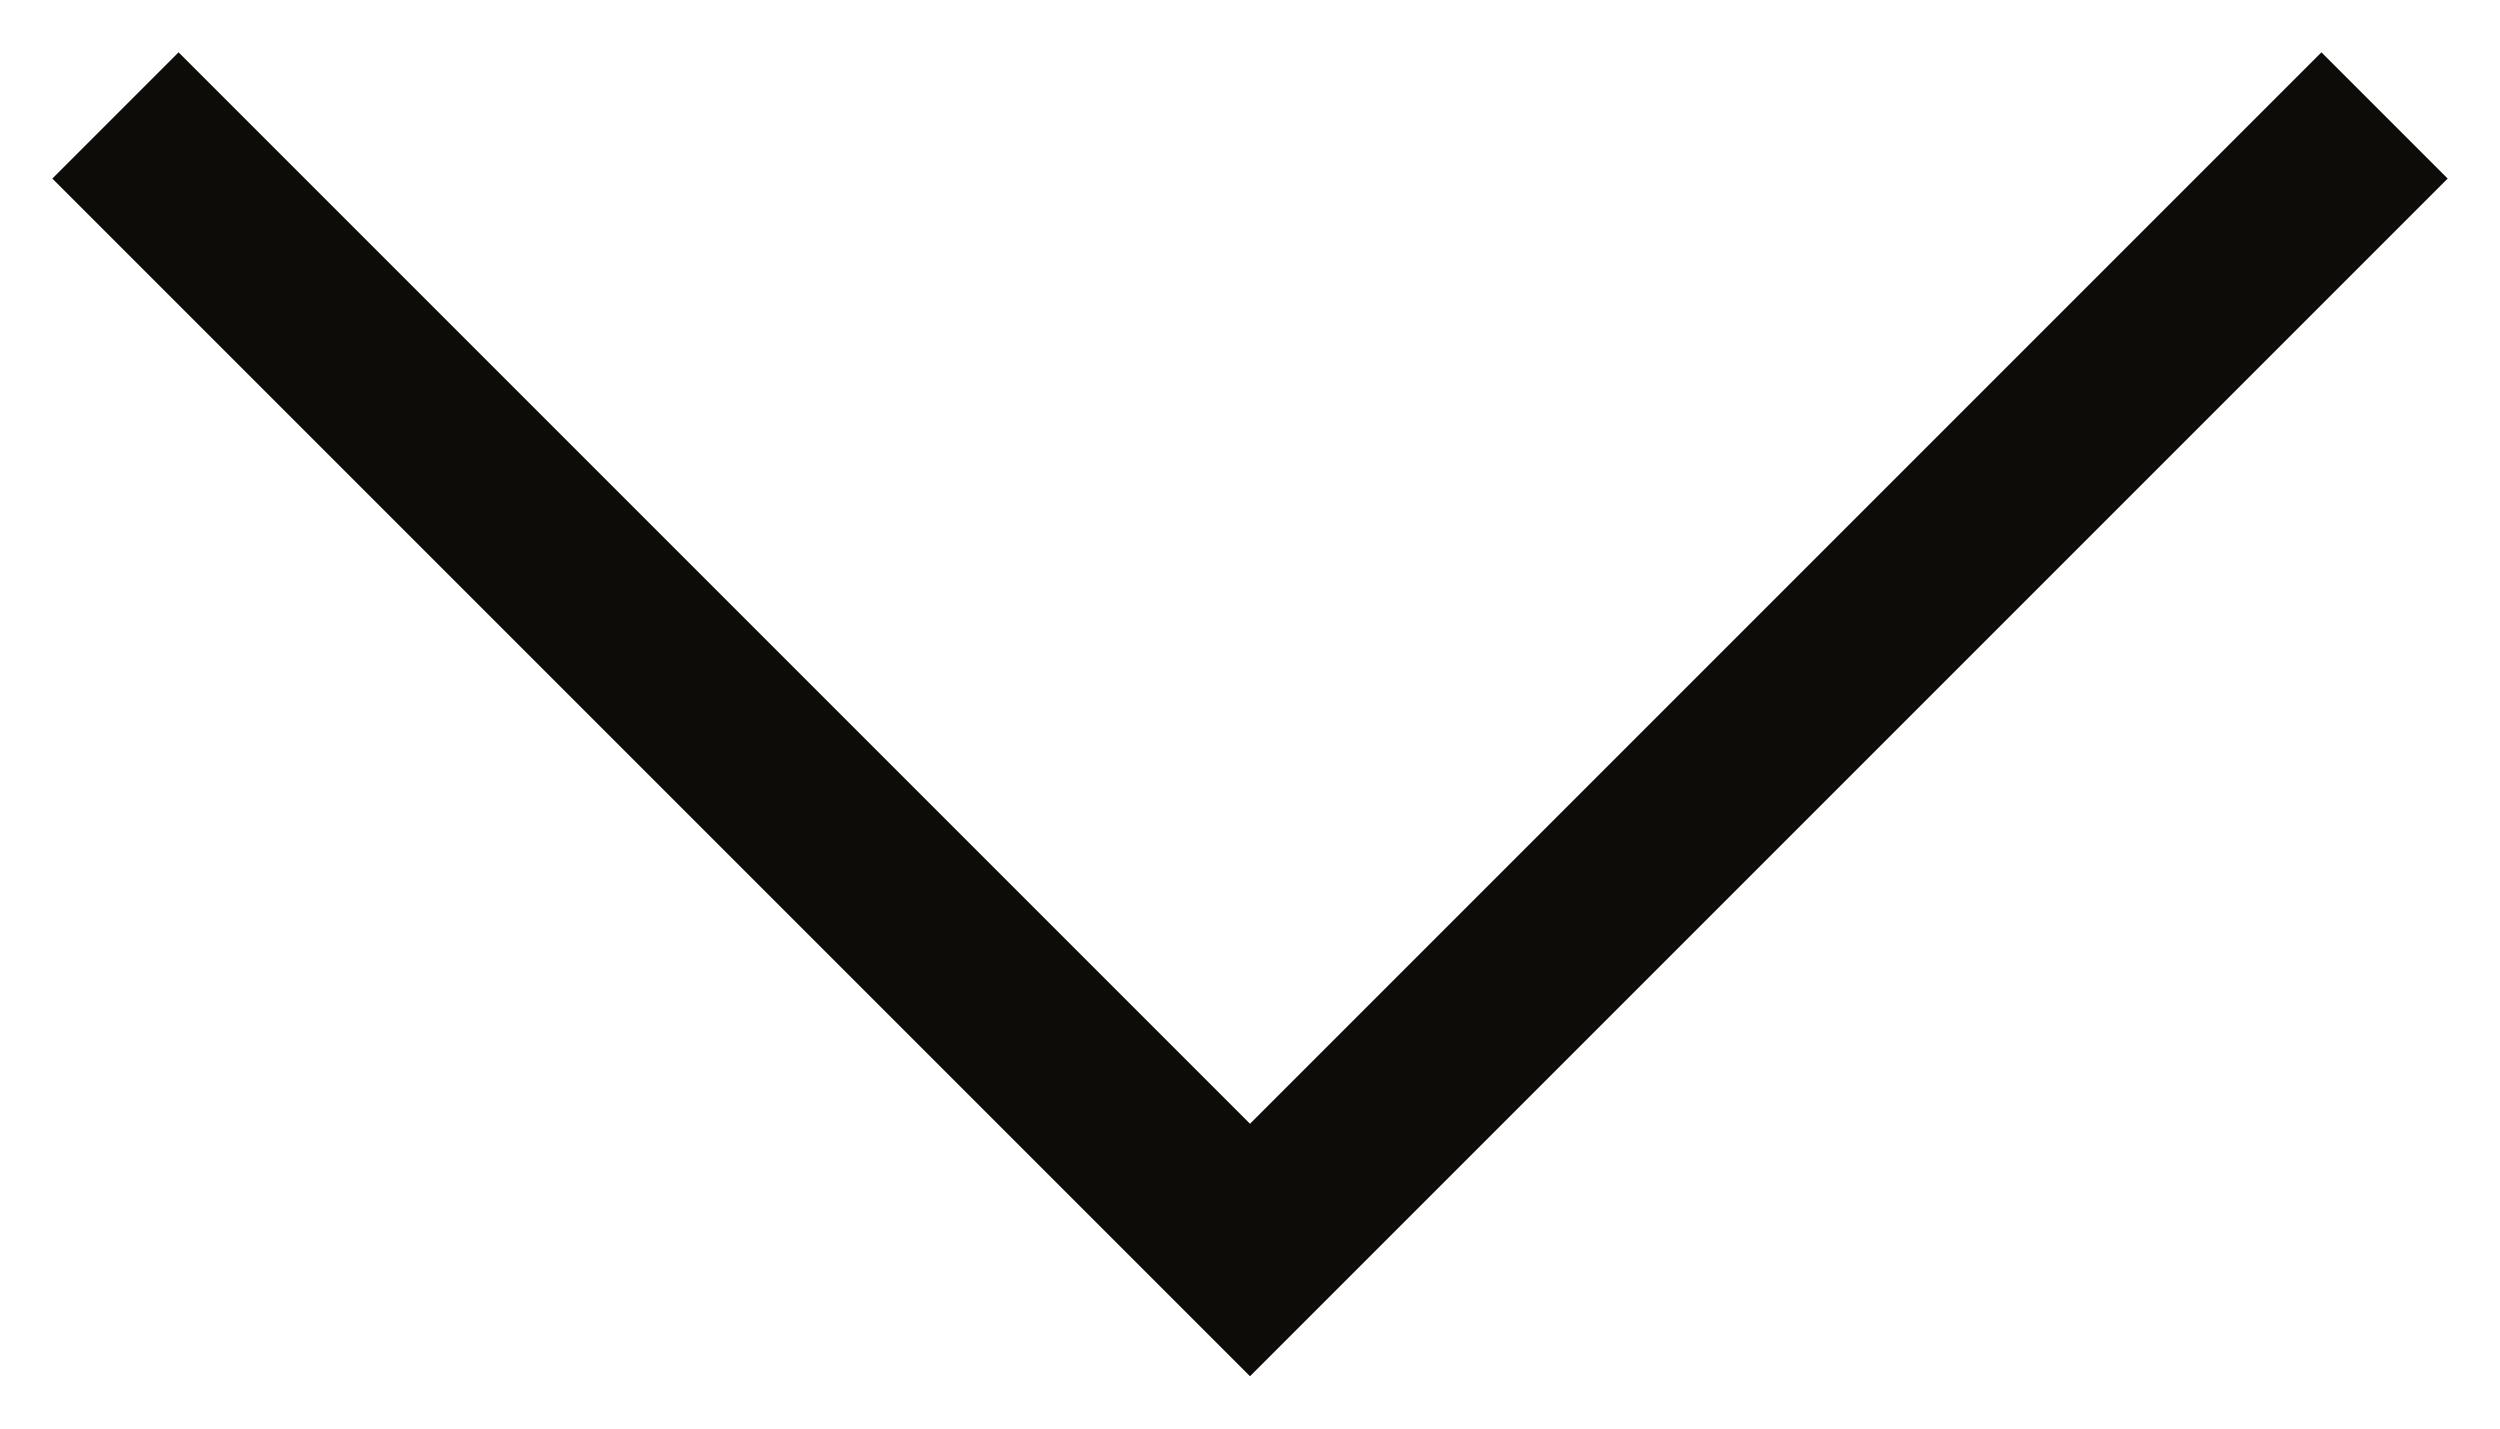<svg xmlns="http://www.w3.org/2000/svg" width="14" height="8" fill="none" viewBox="0 0 14 8">
    <path fill="#0E0C08" fill-rule="evenodd" d="M1 .293l6 6 6-6 .707.707L7 7.707.293 1 1 .293z" clip-rule="evenodd"/>
</svg>
